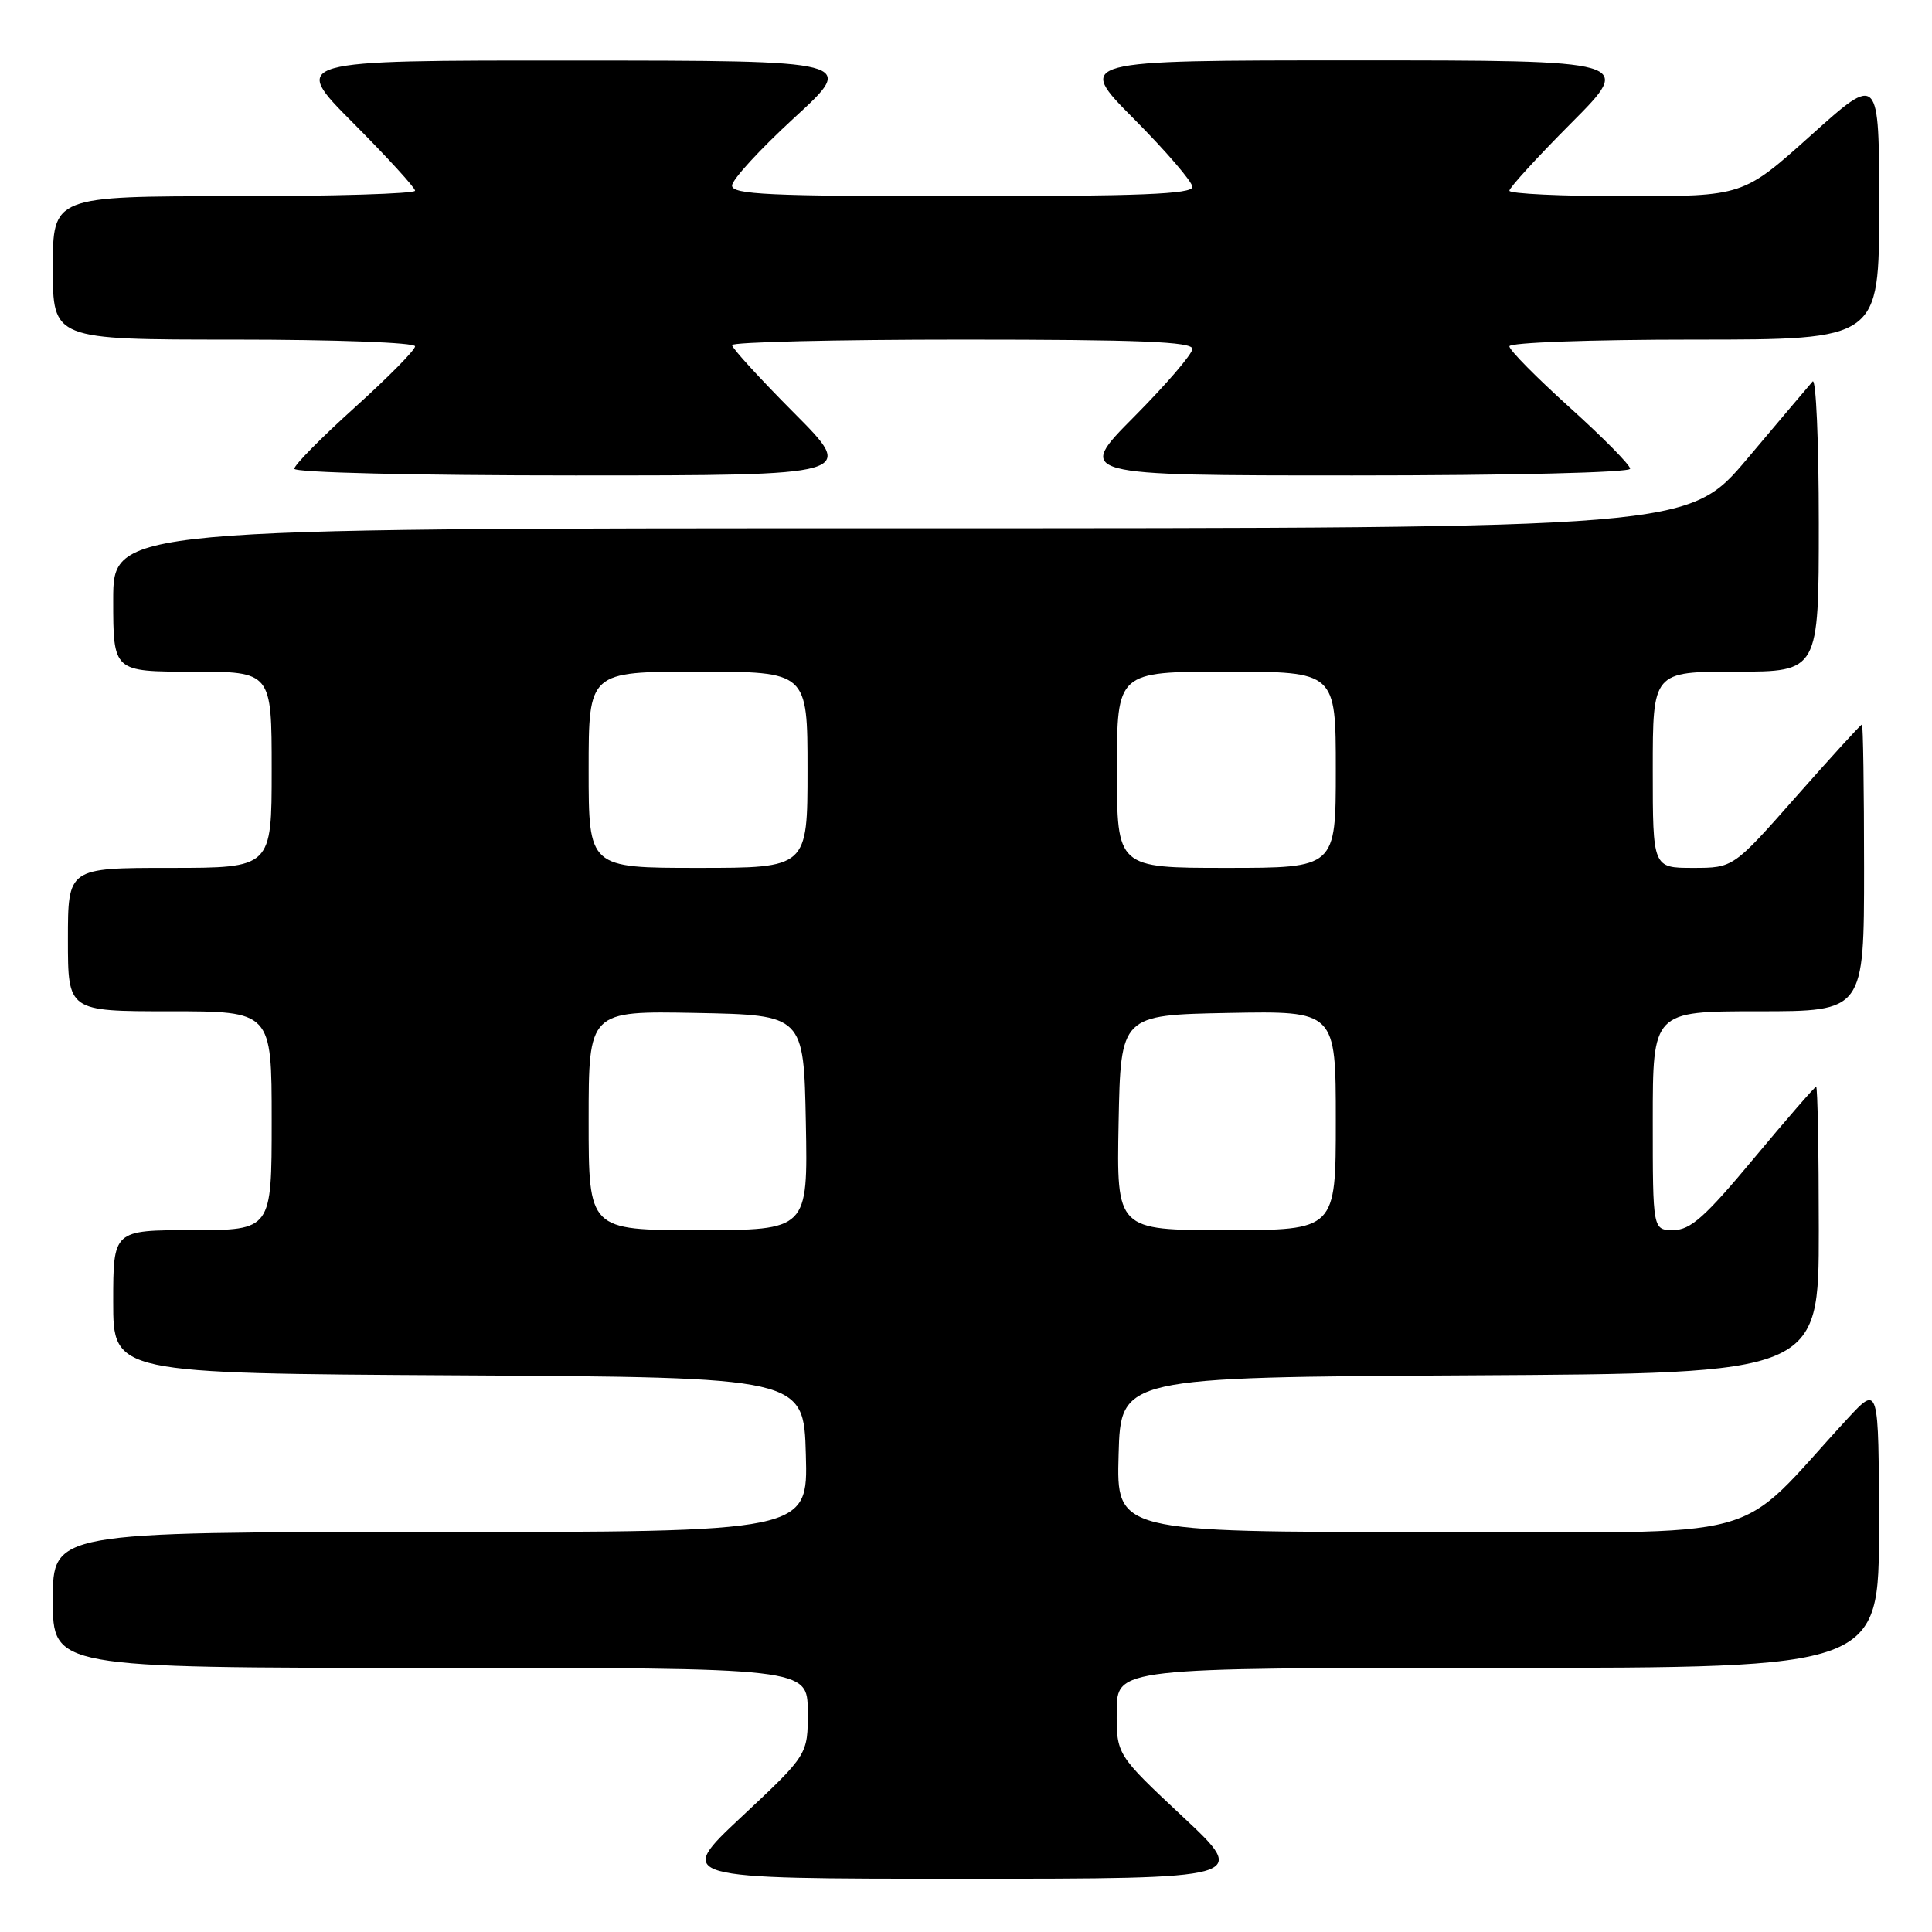 <?xml version="1.0" encoding="UTF-8" standalone="no"?>
<!DOCTYPE svg PUBLIC "-//W3C//DTD SVG 1.1//EN" "http://www.w3.org/Graphics/SVG/1.1/DTD/svg11.dtd" >
<svg xmlns="http://www.w3.org/2000/svg" xmlns:xlink="http://www.w3.org/1999/xlink" version="1.1" viewBox="0 0 256 256">
 <g >
 <path fill="currentColor"
d=" M 156.72 240.72 C 147.94 232.50 147.94 232.50 147.97 226.75 C 148.00 221.00 148.00 221.00 198.50 221.00 C 249.00 221.00 249.00 221.00 248.97 202.25 C 248.95 183.50 248.95 183.50 244.79 188.00 C 229.37 204.70 235.64 203.00 189.41 203.00 C 147.93 203.00 147.93 203.00 148.22 192.75 C 148.50 182.50 148.50 182.50 194.75 182.24 C 241.00 181.98 241.00 181.98 241.00 162.99 C 241.00 152.55 240.84 144.00 240.65 144.00 C 240.46 144.00 236.75 148.27 232.40 153.49 C 225.95 161.24 224.00 162.98 221.75 162.99 C 219.00 163.00 219.00 163.00 219.00 148.50 C 219.00 134.00 219.00 134.00 233.00 134.00 C 247.00 134.00 247.00 134.00 247.00 115.00 C 247.00 104.55 246.87 96.00 246.72 96.00 C 246.56 96.00 242.66 100.28 238.05 105.50 C 229.67 115.00 229.67 115.00 224.33 115.00 C 219.00 115.00 219.00 115.00 219.00 102.00 C 219.00 89.00 219.00 89.00 230.00 89.00 C 241.00 89.00 241.00 89.00 241.00 69.30 C 241.00 58.47 240.63 50.03 240.18 50.55 C 239.72 51.07 235.84 55.66 231.55 60.75 C 223.75 70.00 223.75 70.00 119.37 70.00 C 15.00 70.00 15.00 70.00 15.00 79.50 C 15.00 89.00 15.00 89.00 25.50 89.00 C 36.00 89.00 36.00 89.00 36.00 102.00 C 36.00 115.00 36.00 115.00 22.50 115.00 C 9.00 115.00 9.00 115.00 9.00 124.50 C 9.00 134.00 9.00 134.00 22.50 134.00 C 36.00 134.00 36.00 134.00 36.00 148.50 C 36.00 163.00 36.00 163.00 25.50 163.00 C 15.00 163.00 15.00 163.00 15.00 172.49 C 15.00 181.98 15.00 181.98 60.75 182.24 C 106.50 182.50 106.50 182.50 106.78 192.75 C 107.07 203.00 107.07 203.00 57.03 203.00 C 7.00 203.00 7.00 203.00 7.00 212.00 C 7.00 221.00 7.00 221.00 57.00 221.00 C 107.00 221.00 107.00 221.00 107.03 226.75 C 107.06 232.50 107.06 232.50 98.28 240.72 C 89.50 248.94 89.50 248.94 127.50 248.94 C 165.50 248.94 165.50 248.94 156.72 240.72 Z  M 105.23 54.73 C 100.70 50.18 97.00 46.13 97.00 45.73 C 97.00 45.33 110.72 45.00 127.50 45.00 C 150.94 45.00 158.00 45.28 158.00 46.23 C 158.00 46.90 154.52 50.95 150.27 55.23 C 142.55 63.00 142.55 63.00 179.27 63.00 C 200.19 63.00 216.00 62.62 216.00 62.11 C 216.00 61.61 212.40 57.97 208.00 54.00 C 203.60 50.03 200.00 46.39 200.00 45.89 C 200.00 45.39 210.77 45.00 224.50 45.00 C 249.00 45.00 249.00 45.00 249.00 27.41 C 249.00 9.81 249.00 9.81 239.98 17.91 C 230.97 26.00 230.97 26.00 215.48 26.00 C 206.97 26.00 200.00 25.67 200.00 25.27 C 200.00 24.87 203.70 20.82 208.23 16.27 C 216.46 8.00 216.46 8.00 179.50 8.00 C 142.55 8.00 142.55 8.00 150.27 15.77 C 154.52 20.05 158.00 24.10 158.00 24.77 C 158.00 25.72 150.94 26.00 127.50 26.00 C 101.88 26.00 97.00 25.77 97.00 24.59 C 97.00 23.81 100.71 19.77 105.25 15.60 C 113.50 8.03 113.50 8.03 76.02 8.02 C 38.54 8.00 38.54 8.00 46.77 16.27 C 51.30 20.82 55.00 24.87 55.00 25.27 C 55.00 25.67 44.20 26.00 31.00 26.00 C 7.00 26.00 7.00 26.00 7.00 35.50 C 7.00 45.00 7.00 45.00 31.00 45.00 C 44.44 45.00 55.00 45.39 55.00 45.89 C 55.00 46.39 51.40 50.03 47.00 54.00 C 42.60 57.97 39.00 61.61 39.00 62.11 C 39.00 62.62 55.02 63.00 76.23 63.00 C 113.46 63.00 113.46 63.00 105.23 54.73 Z  M 78.00 148.47 C 78.00 133.95 78.00 133.95 92.25 134.22 C 106.50 134.50 106.50 134.50 106.78 148.75 C 107.05 163.00 107.05 163.00 92.53 163.00 C 78.00 163.00 78.00 163.00 78.00 148.47 Z  M 148.22 148.75 C 148.50 134.50 148.50 134.50 162.75 134.22 C 177.00 133.95 177.00 133.95 177.00 148.47 C 177.00 163.00 177.00 163.00 162.47 163.00 C 147.95 163.00 147.95 163.00 148.22 148.75 Z  M 78.00 102.00 C 78.00 89.00 78.00 89.00 92.50 89.00 C 107.00 89.00 107.00 89.00 107.00 102.00 C 107.00 115.00 107.00 115.00 92.50 115.00 C 78.00 115.00 78.00 115.00 78.00 102.00 Z  M 148.00 102.00 C 148.00 89.00 148.00 89.00 162.50 89.00 C 177.00 89.00 177.00 89.00 177.00 102.00 C 177.00 115.00 177.00 115.00 162.50 115.00 C 148.00 115.00 148.00 115.00 148.00 102.00 Z "/>
</g>
</svg>